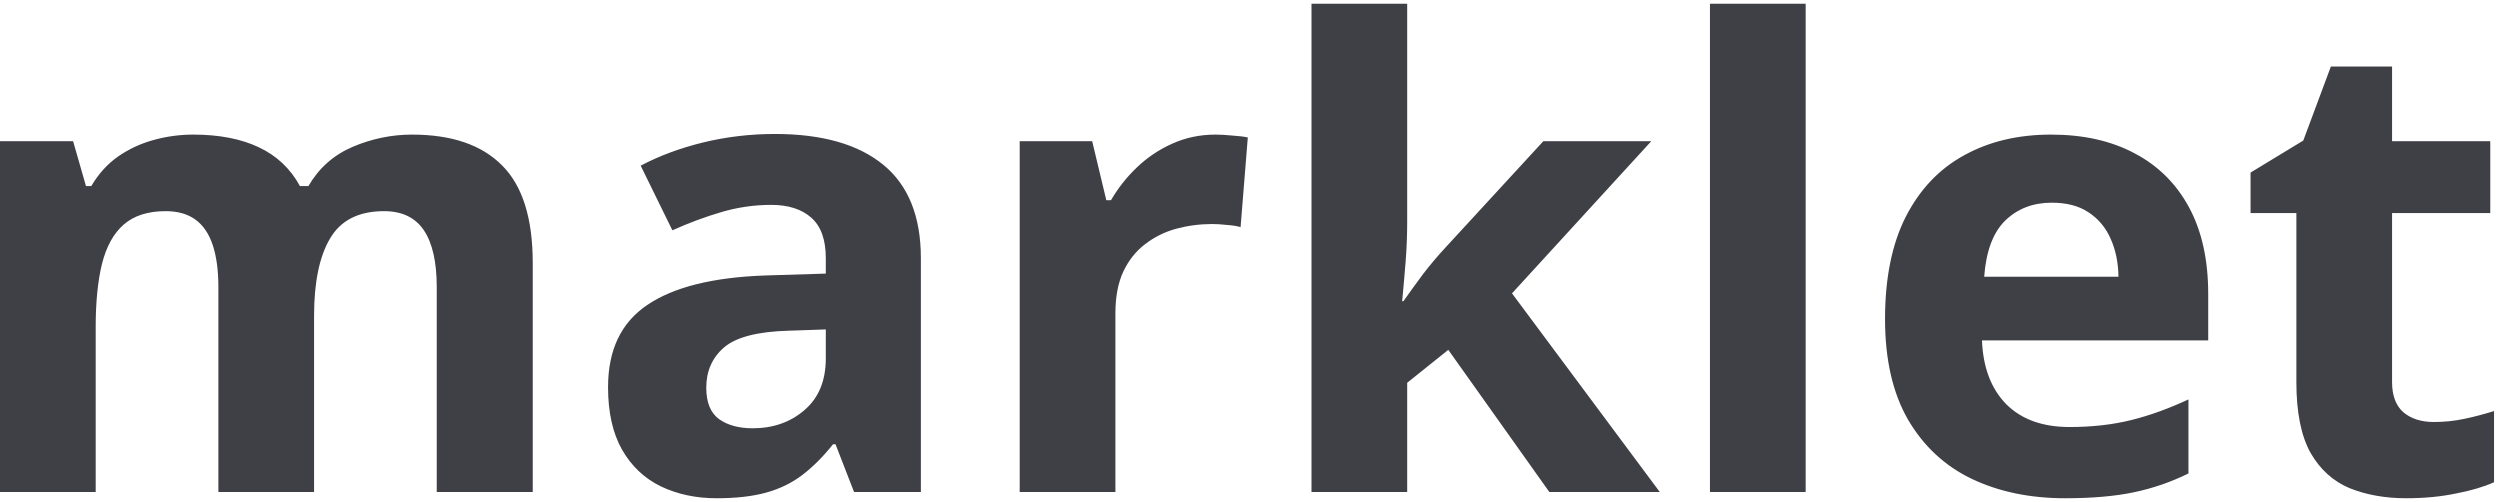 <svg width="249" height="50" viewBox="0 0 249 50" fill="none" xmlns="http://www.w3.org/2000/svg">
<path d="M41.031 13.406C44.99 13.406 47.979 14.427 50 16.469C52.042 18.49 53.062 21.74 53.062 26.219V49H43.5V28.594C43.5 26.094 43.073 24.208 42.219 22.938C41.365 21.667 40.042 21.031 38.25 21.031C35.729 21.031 33.938 21.938 32.875 23.75C31.812 25.542 31.281 28.115 31.281 31.469V49H21.75V28.594C21.75 26.927 21.562 25.531 21.188 24.406C20.812 23.281 20.24 22.438 19.469 21.875C18.698 21.312 17.708 21.031 16.5 21.031C14.729 21.031 13.333 21.479 12.312 22.375C11.312 23.25 10.594 24.552 10.156 26.281C9.74 27.99 9.531 30.083 9.531 32.562V49H0V14.062H7.281L8.562 18.531H9.094C9.802 17.323 10.688 16.344 11.75 15.594C12.833 14.844 14.021 14.292 15.312 13.938C16.604 13.583 17.917 13.406 19.25 13.406C21.812 13.406 23.979 13.823 25.75 14.656C27.542 15.49 28.917 16.781 29.875 18.531H30.719C31.76 16.74 33.229 15.438 35.125 14.625C37.042 13.812 39.01 13.406 41.031 13.406ZM77.188 13.344C81.875 13.344 85.469 14.365 87.969 16.406C90.469 18.448 91.719 21.552 91.719 25.719V49H85.062L83.219 44.25H82.969C81.969 45.5 80.948 46.521 79.906 47.312C78.865 48.104 77.667 48.688 76.312 49.062C74.958 49.438 73.312 49.625 71.375 49.625C69.312 49.625 67.458 49.229 65.812 48.438C64.188 47.646 62.906 46.438 61.969 44.812C61.031 43.167 60.562 41.083 60.562 38.562C60.562 34.854 61.865 32.125 64.469 30.375C67.073 28.604 70.979 27.625 76.188 27.438L82.25 27.25V25.719C82.25 23.885 81.771 22.542 80.812 21.688C79.854 20.833 78.521 20.406 76.812 20.406C75.125 20.406 73.469 20.646 71.844 21.125C70.219 21.604 68.594 22.208 66.969 22.938L63.812 16.5C65.667 15.521 67.74 14.75 70.031 14.188C72.344 13.625 74.729 13.344 77.188 13.344ZM82.25 32.812L78.562 32.938C75.479 33.021 73.333 33.573 72.125 34.594C70.938 35.615 70.344 36.958 70.344 38.625C70.344 40.083 70.771 41.125 71.625 41.75C72.479 42.354 73.594 42.656 74.969 42.656C77.01 42.656 78.729 42.052 80.125 40.844C81.542 39.635 82.25 37.917 82.25 35.688V32.812ZM121.062 13.406C121.542 13.406 122.094 13.438 122.719 13.5C123.365 13.542 123.885 13.604 124.281 13.688L123.562 22.625C123.25 22.521 122.802 22.448 122.219 22.406C121.656 22.344 121.167 22.312 120.75 22.312C119.521 22.312 118.323 22.469 117.156 22.781C116.01 23.094 114.979 23.604 114.062 24.312C113.146 25 112.417 25.917 111.875 27.062C111.354 28.188 111.094 29.573 111.094 31.219V49H101.562V14.062H108.781L110.188 19.938H110.656C111.344 18.75 112.198 17.667 113.219 16.688C114.26 15.688 115.438 14.896 116.75 14.312C118.083 13.708 119.521 13.406 121.062 13.406ZM140.156 0.375V22.125C140.156 23.438 140.104 24.75 140 26.062C139.896 27.375 139.781 28.688 139.656 30H139.781C140.427 29.083 141.083 28.177 141.75 27.281C142.438 26.385 143.167 25.521 143.938 24.688L153.719 14.062H164.469L150.594 29.219L165.312 49H154.312L144.25 34.844L140.156 38.125V49H130.625V0.375H140.156ZM179.844 49H170.312V0.375H179.844V49ZM204.281 13.406C207.51 13.406 210.292 14.031 212.625 15.281C214.958 16.51 216.76 18.302 218.031 20.656C219.302 23.01 219.938 25.885 219.938 29.281V33.906H197.406C197.51 36.594 198.312 38.708 199.812 40.25C201.333 41.771 203.438 42.531 206.125 42.531C208.354 42.531 210.396 42.302 212.25 41.844C214.104 41.385 216.01 40.698 217.969 39.781V47.156C216.24 48.01 214.427 48.635 212.531 49.031C210.656 49.427 208.375 49.625 205.688 49.625C202.188 49.625 199.083 48.979 196.375 47.688C193.688 46.396 191.573 44.427 190.031 41.781C188.51 39.135 187.75 35.802 187.75 31.781C187.75 27.698 188.438 24.302 189.812 21.594C191.208 18.865 193.146 16.823 195.625 15.469C198.104 14.094 200.99 13.406 204.281 13.406ZM204.344 20.188C202.49 20.188 200.948 20.781 199.719 21.969C198.51 23.156 197.812 25.021 197.625 27.562H211C210.979 26.146 210.719 24.885 210.219 23.781C209.74 22.677 209.01 21.802 208.031 21.156C207.073 20.51 205.844 20.188 204.344 20.188ZM242.406 42.031C243.448 42.031 244.458 41.927 245.438 41.719C246.438 41.51 247.427 41.25 248.406 40.938V48.031C247.385 48.49 246.115 48.865 244.594 49.156C243.094 49.469 241.448 49.625 239.656 49.625C237.573 49.625 235.698 49.292 234.031 48.625C232.385 47.938 231.083 46.76 230.125 45.094C229.188 43.406 228.719 41.062 228.719 38.062V21.219H224.156V17.188L229.406 14L232.156 6.625H238.25V14.062H248.031V21.219H238.25V38.062C238.25 39.396 238.625 40.396 239.375 41.062C240.146 41.708 241.156 42.031 242.406 42.031Z" fill="#3F3F46"/>
</svg>
